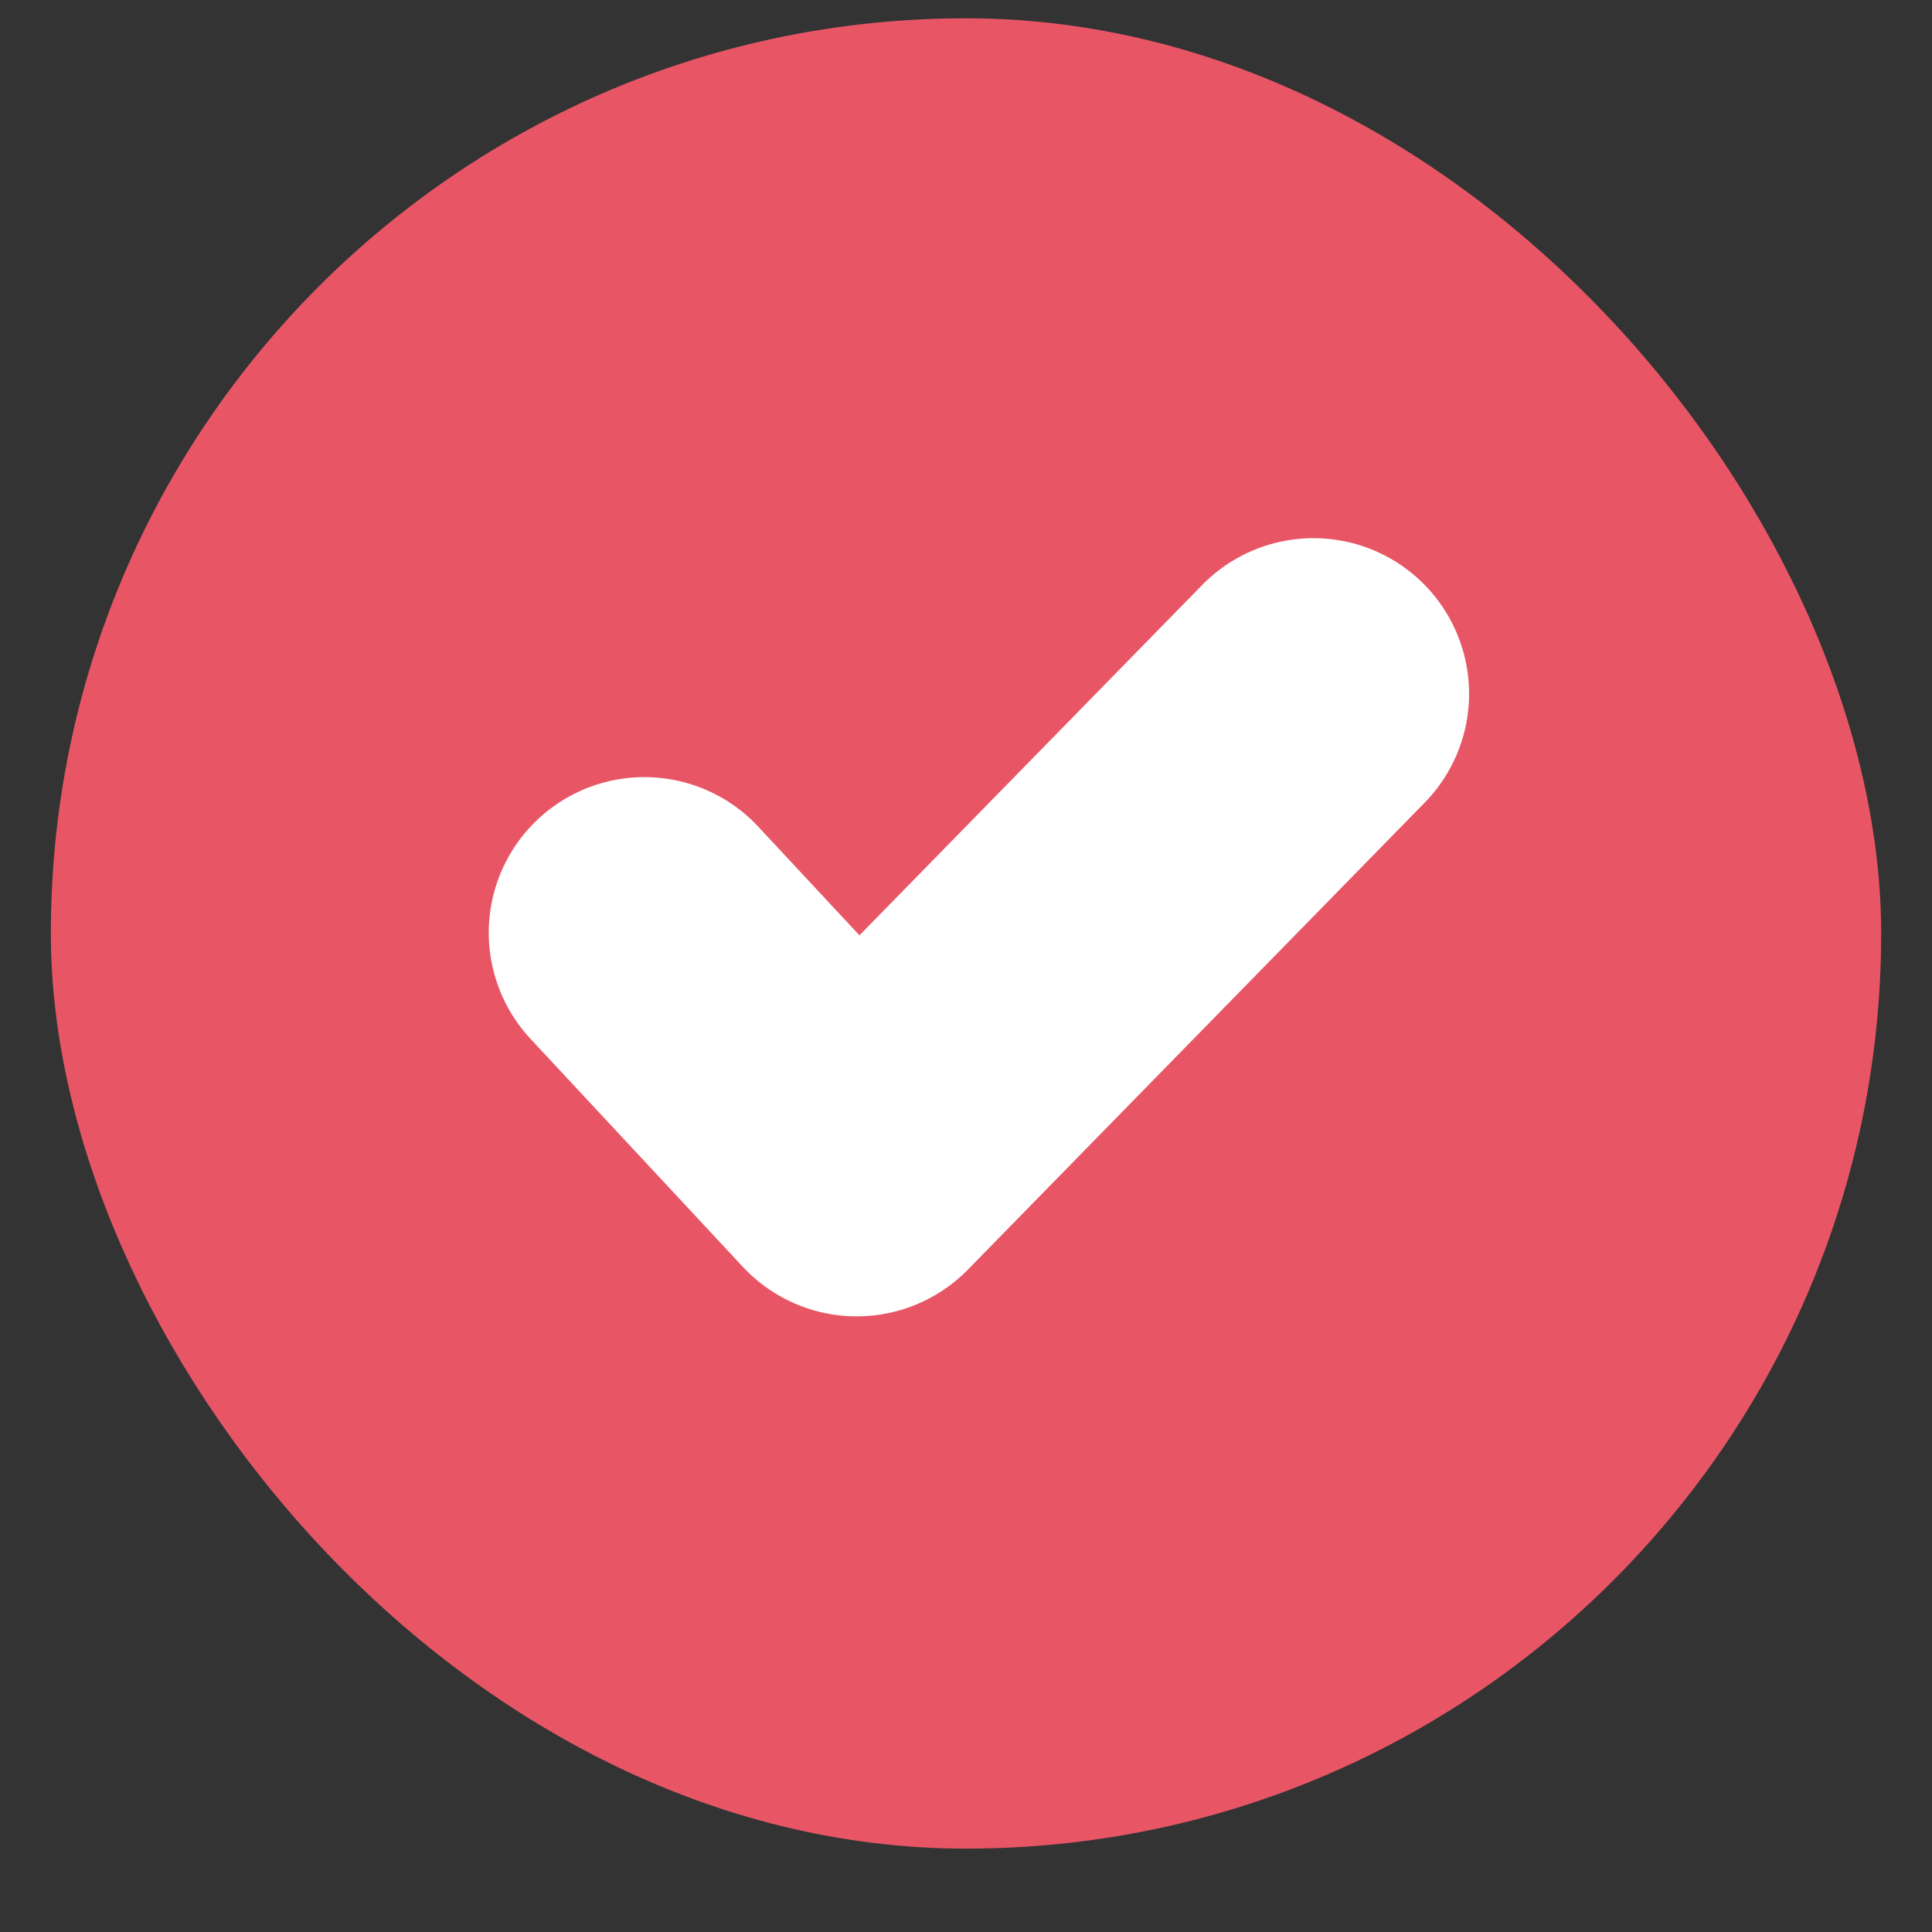 <svg width="19" height="19" viewBox="0 0 19 19" fill="none" xmlns="http://www.w3.org/2000/svg">
<rect x="0" y="0" width="19" height="19" fill="#333333" stroke="none"/>
<rect x="0.5" y="0.18" width="18" height="18" rx="9" fill="#E85666"/>
<path d="M6.337 9.173L8.425 11.415L12.917 6.823" stroke="white" stroke-width="3.061" stroke-linecap="round" stroke-linejoin="round"/>
</svg>
